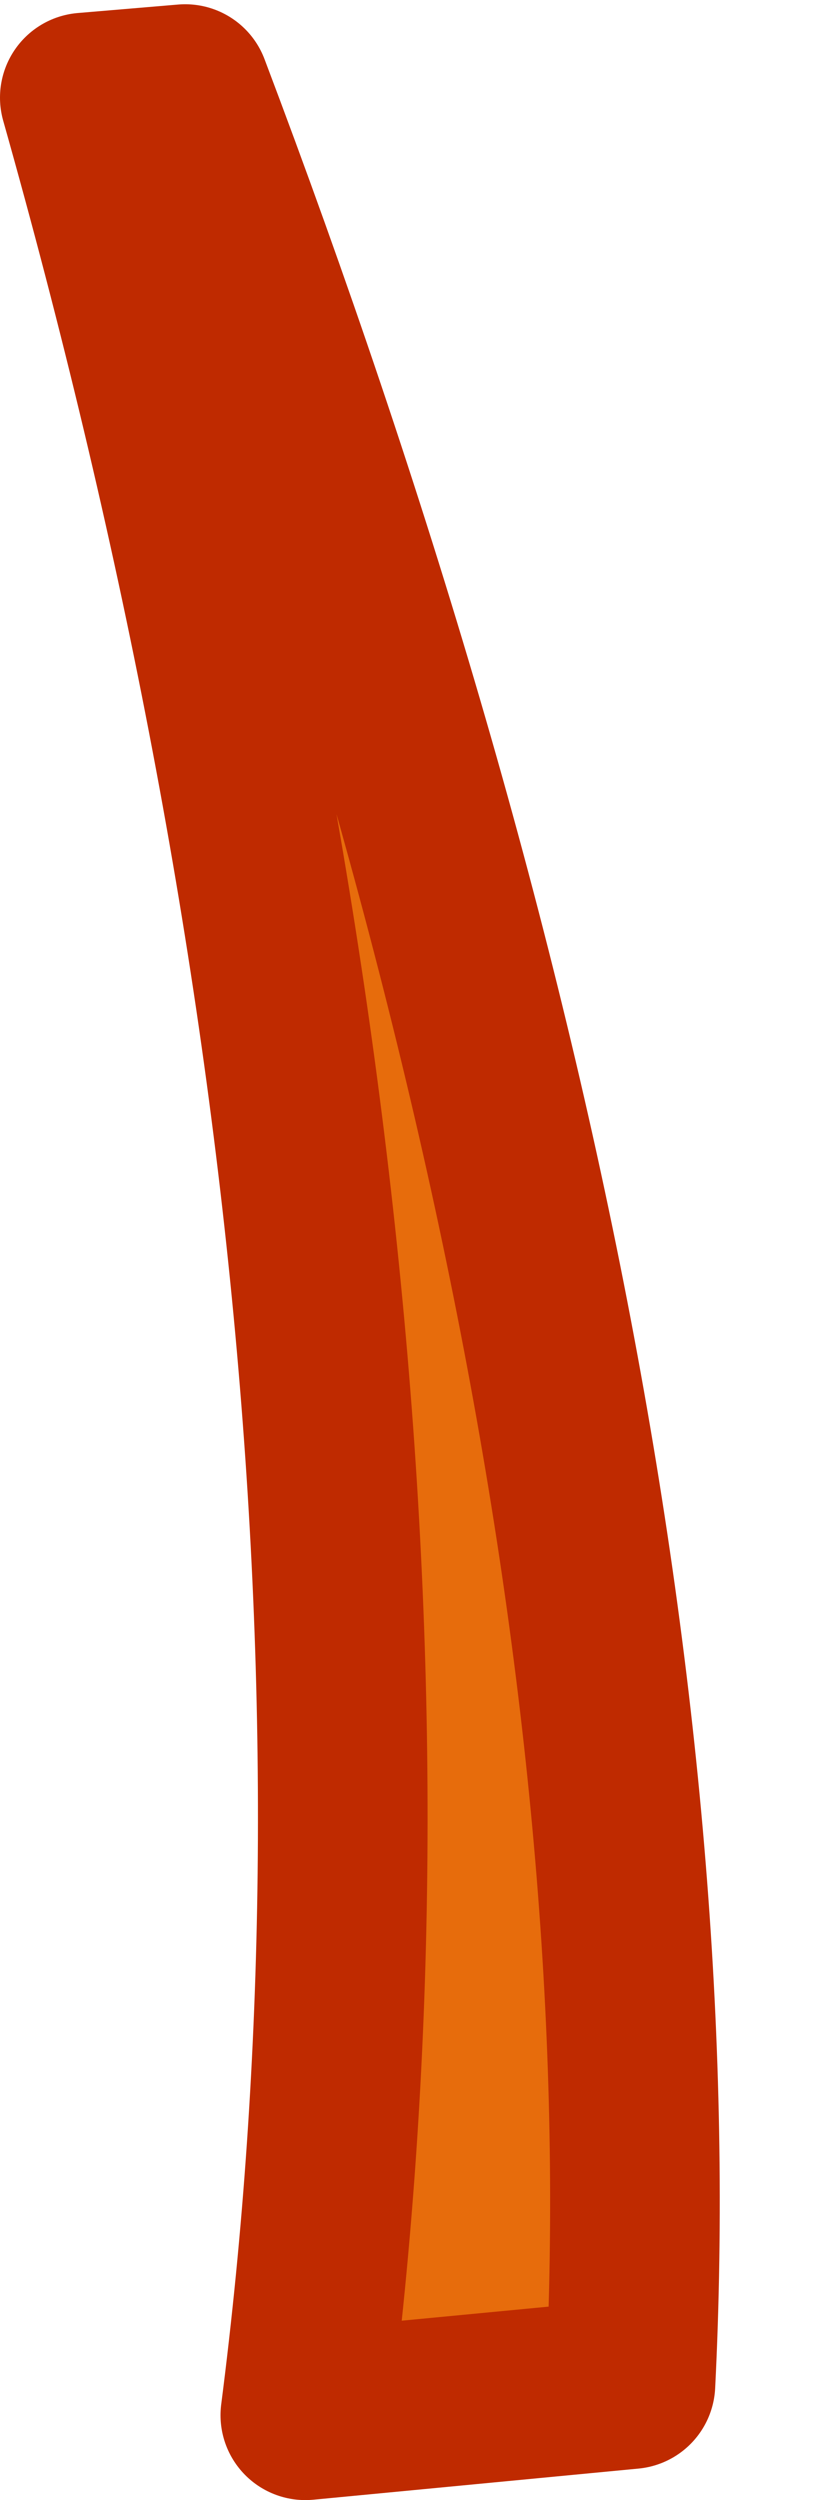 <?xml version="1.0" encoding="UTF-8" standalone="no"?>
<svg xmlns:xlink="http://www.w3.org/1999/xlink" height="88.35px" width="29.5px" xmlns="http://www.w3.org/2000/svg">
  <g transform="matrix(1.0, 0.0, 0.0, 1.0, 2.85, -14.5)">
    <path d="M0.15 17.95 Q12.75 62.55 7.95 99.85 L19.45 98.75 Q21.2 63.85 3.7 17.65 L0.15 17.95" fill="#e76c0c" fill-rule="evenodd" stroke="none">
      <animate attributeName="fill" dur="2s" repeatCount="indefinite" values="#e76c0c;#e76c0d"/>
      <animate attributeName="fill-opacity" dur="2s" repeatCount="indefinite" values="1.0;1.0"/>
      <animate attributeName="d" dur="2s" repeatCount="indefinite" values="M0.15 17.95 Q12.75 62.55 7.95 99.85 L19.45 98.75 Q21.2 63.85 3.7 17.65 L0.15 17.95;M0.15 18.05 Q15.1 61.9 12.2 99.4 L23.65 97.7 Q23.65 62.75 3.7 17.5 L0.15 18.05"/>
    </path>
    <path d="M0.15 17.95 L3.7 17.65 Q21.2 63.85 19.45 98.75 L7.95 99.85 Q12.75 62.55 0.15 17.95 L3.7 17.65 Q21.2 63.85 19.45 98.75 L7.95 99.85 Q12.75 62.55 0.15 17.95" fill="none" stroke="#bf2a00" stroke-linecap="round" stroke-linejoin="round" stroke-width="6.0">
      <animate attributeName="stroke" dur="2s" repeatCount="indefinite" values="#bf2a00;#bf2a01"/>
      <animate attributeName="stroke-width" dur="2s" repeatCount="indefinite" values="6.0;6.0"/>
      <animate attributeName="fill-opacity" dur="2s" repeatCount="indefinite" values="1.0;1.0"/>
      <animate attributeName="d" dur="2s" repeatCount="indefinite" values="M0.15 17.95 L3.7 17.65 Q21.2 63.85 19.45 98.75 L7.95 99.85 Q12.75 62.55 0.15 17.95 L3.7 17.65 Q21.2 63.85 19.45 98.75 L7.95 99.85 Q12.75 62.55 0.15 17.95;M0.15 18.05 L3.7 17.5 Q23.65 62.75 23.65 97.7 L12.2 99.4 Q15.1 61.9 0.15 18.05 L3.7 17.5 Q23.65 62.75 23.65 97.7 L12.2 99.4 Q15.1 61.9 0.15 18.05"/>
    </path>
  </g>
</svg>

